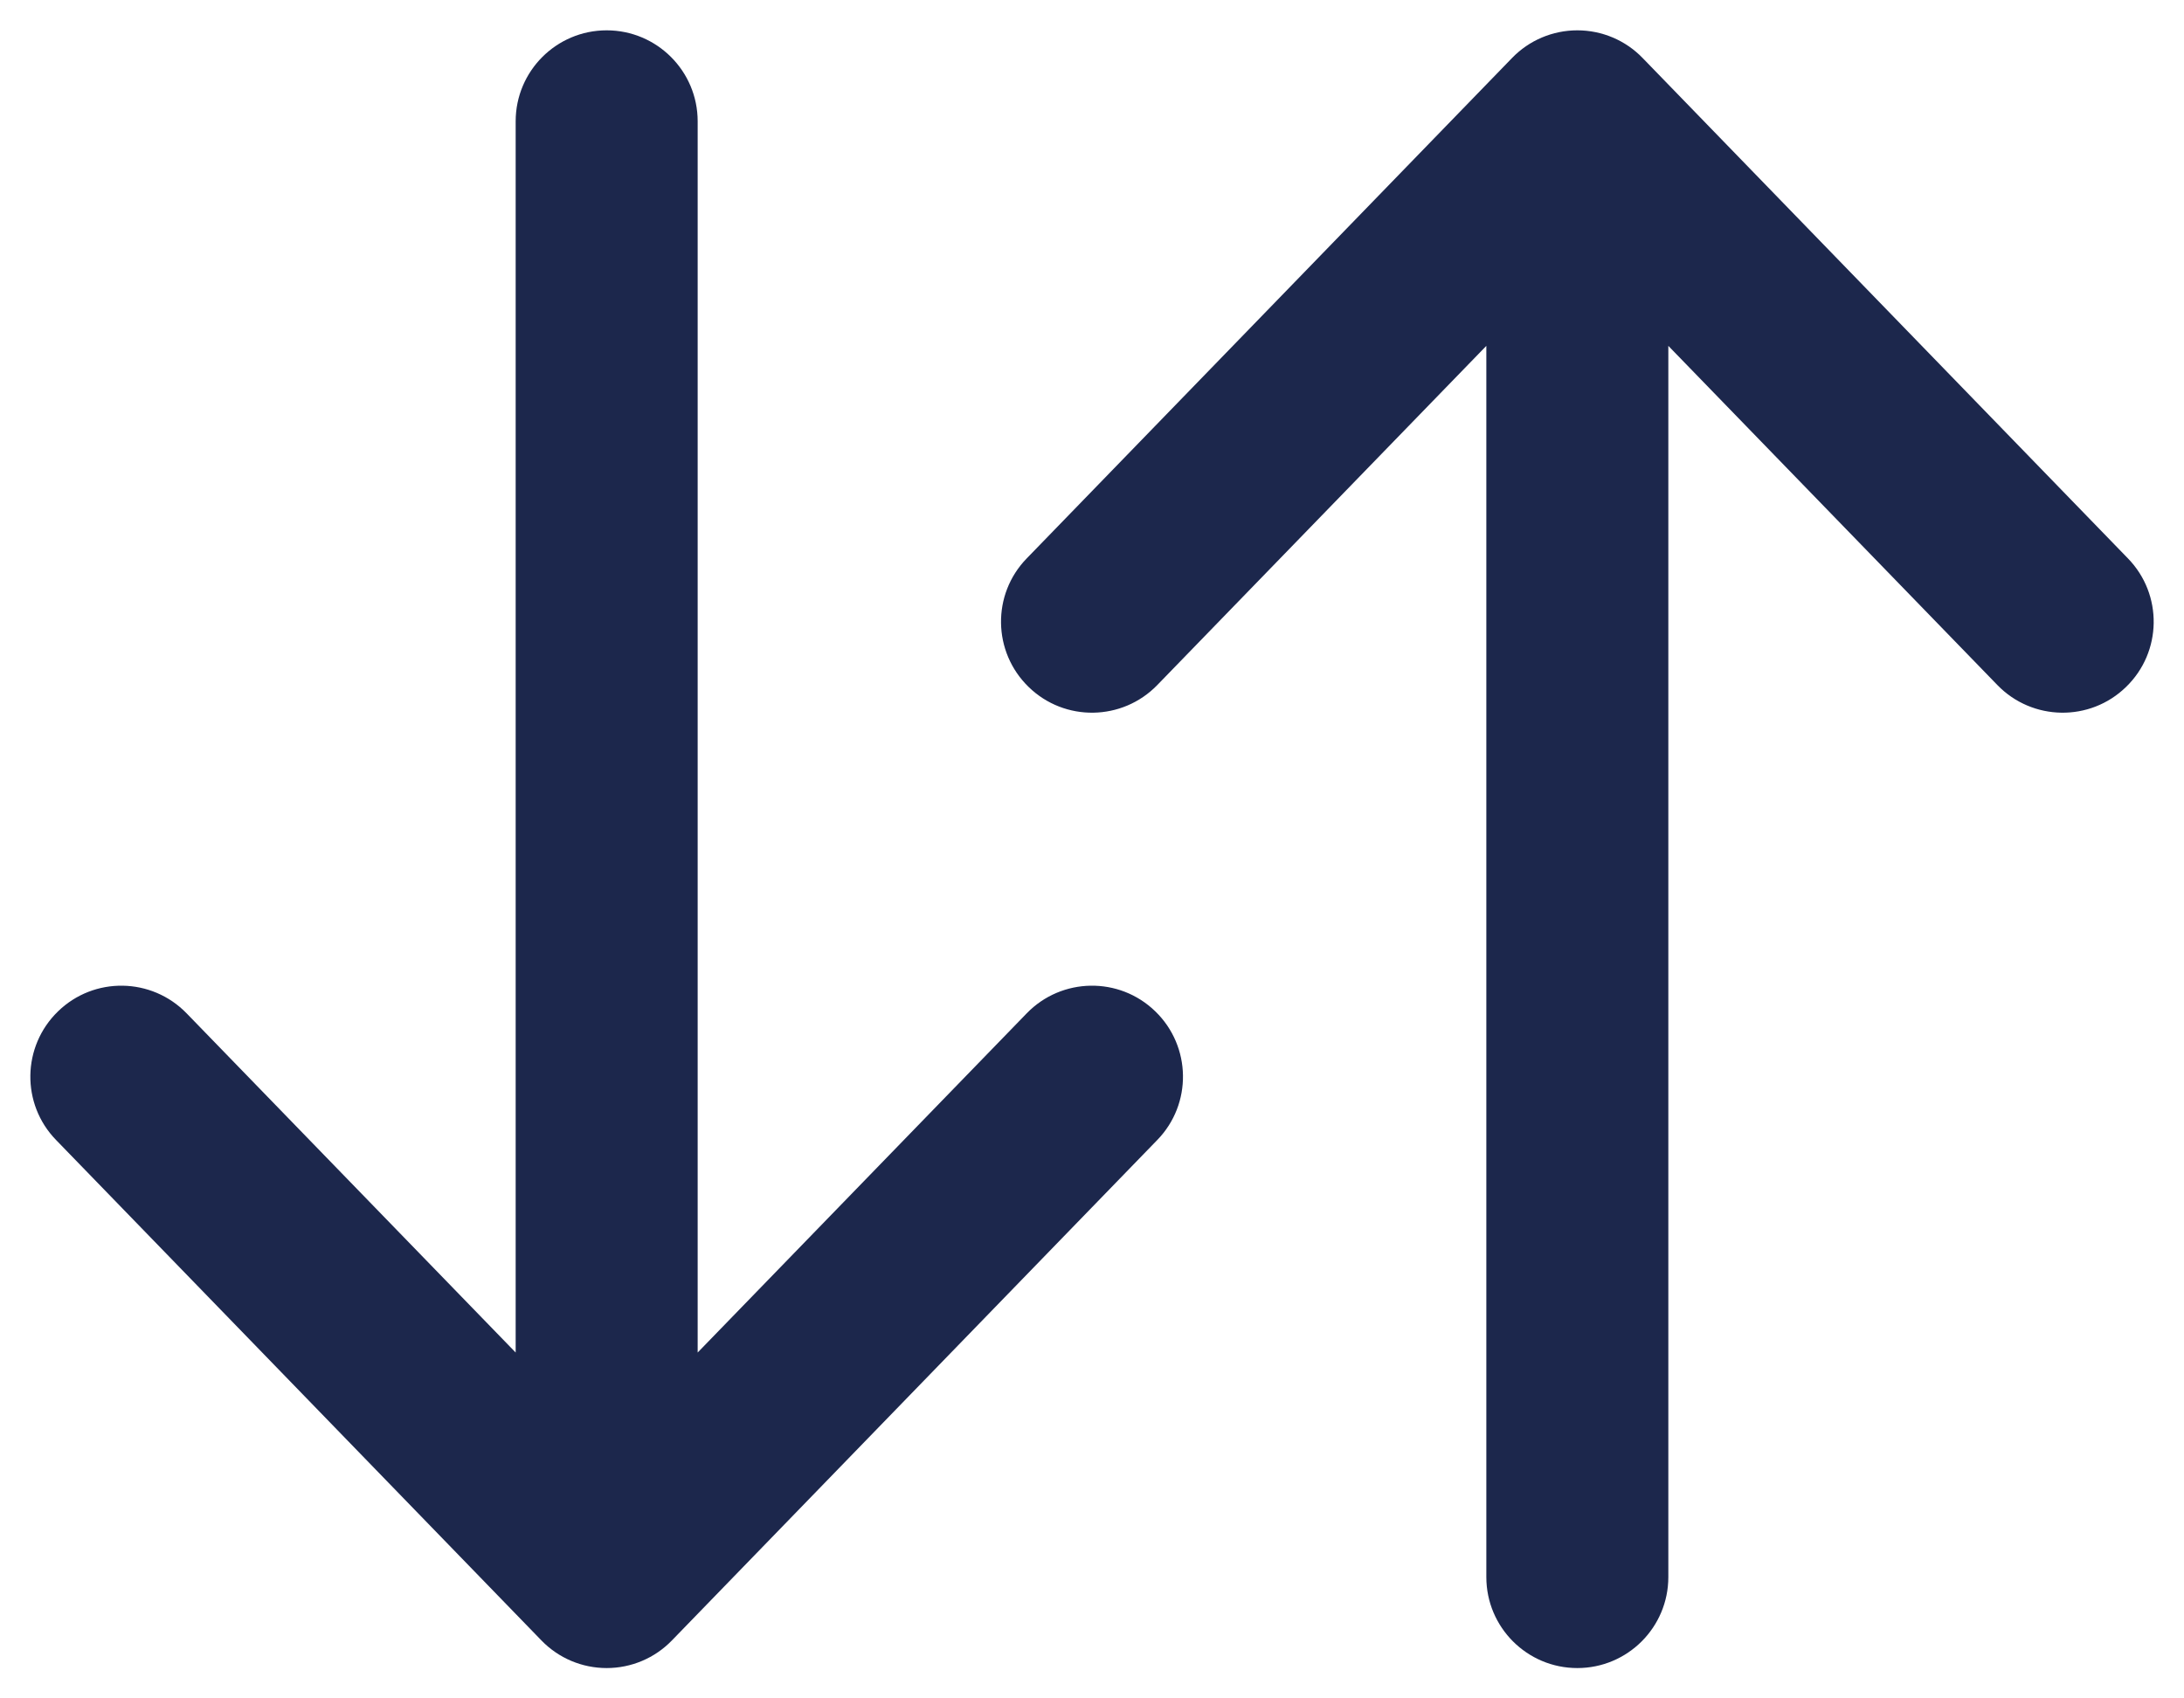 <svg width="18" height="14" viewBox="0 0 18 14" fill="none" xmlns="http://www.w3.org/2000/svg">
<path fill-rule="evenodd" clip-rule="evenodd" d="M13 0.25C13.203 0.25 13.397 0.332 13.538 0.478L17.538 4.603C17.827 4.9 17.82 5.375 17.522 5.663C17.225 5.952 16.75 5.944 16.462 5.647L13.75 2.851L13.75 13C13.75 13.414 13.414 13.75 13 13.75C12.586 13.75 12.25 13.414 12.25 13L12.25 2.851L9.538 5.647C9.25 5.944 8.775 5.952 8.478 5.663C8.181 5.375 8.173 4.9 8.462 4.603L12.462 0.478C12.603 0.332 12.797 0.25 13 0.25ZM5 0.25C5.414 0.25 5.75 0.586 5.75 1L5.75 11.149L8.462 8.353C8.75 8.056 9.225 8.048 9.522 8.337C9.819 8.625 9.827 9.1 9.538 9.397L5.538 13.522C5.397 13.668 5.203 13.75 5 13.75C4.797 13.75 4.603 13.668 4.462 13.522L0.462 9.397C0.173 9.1 0.181 8.625 0.478 8.337C0.775 8.048 1.25 8.056 1.538 8.353L4.25 11.149L4.25 1C4.25 0.586 4.586 0.25 5 0.25Z" fill="#1C274C"/>
</svg>
